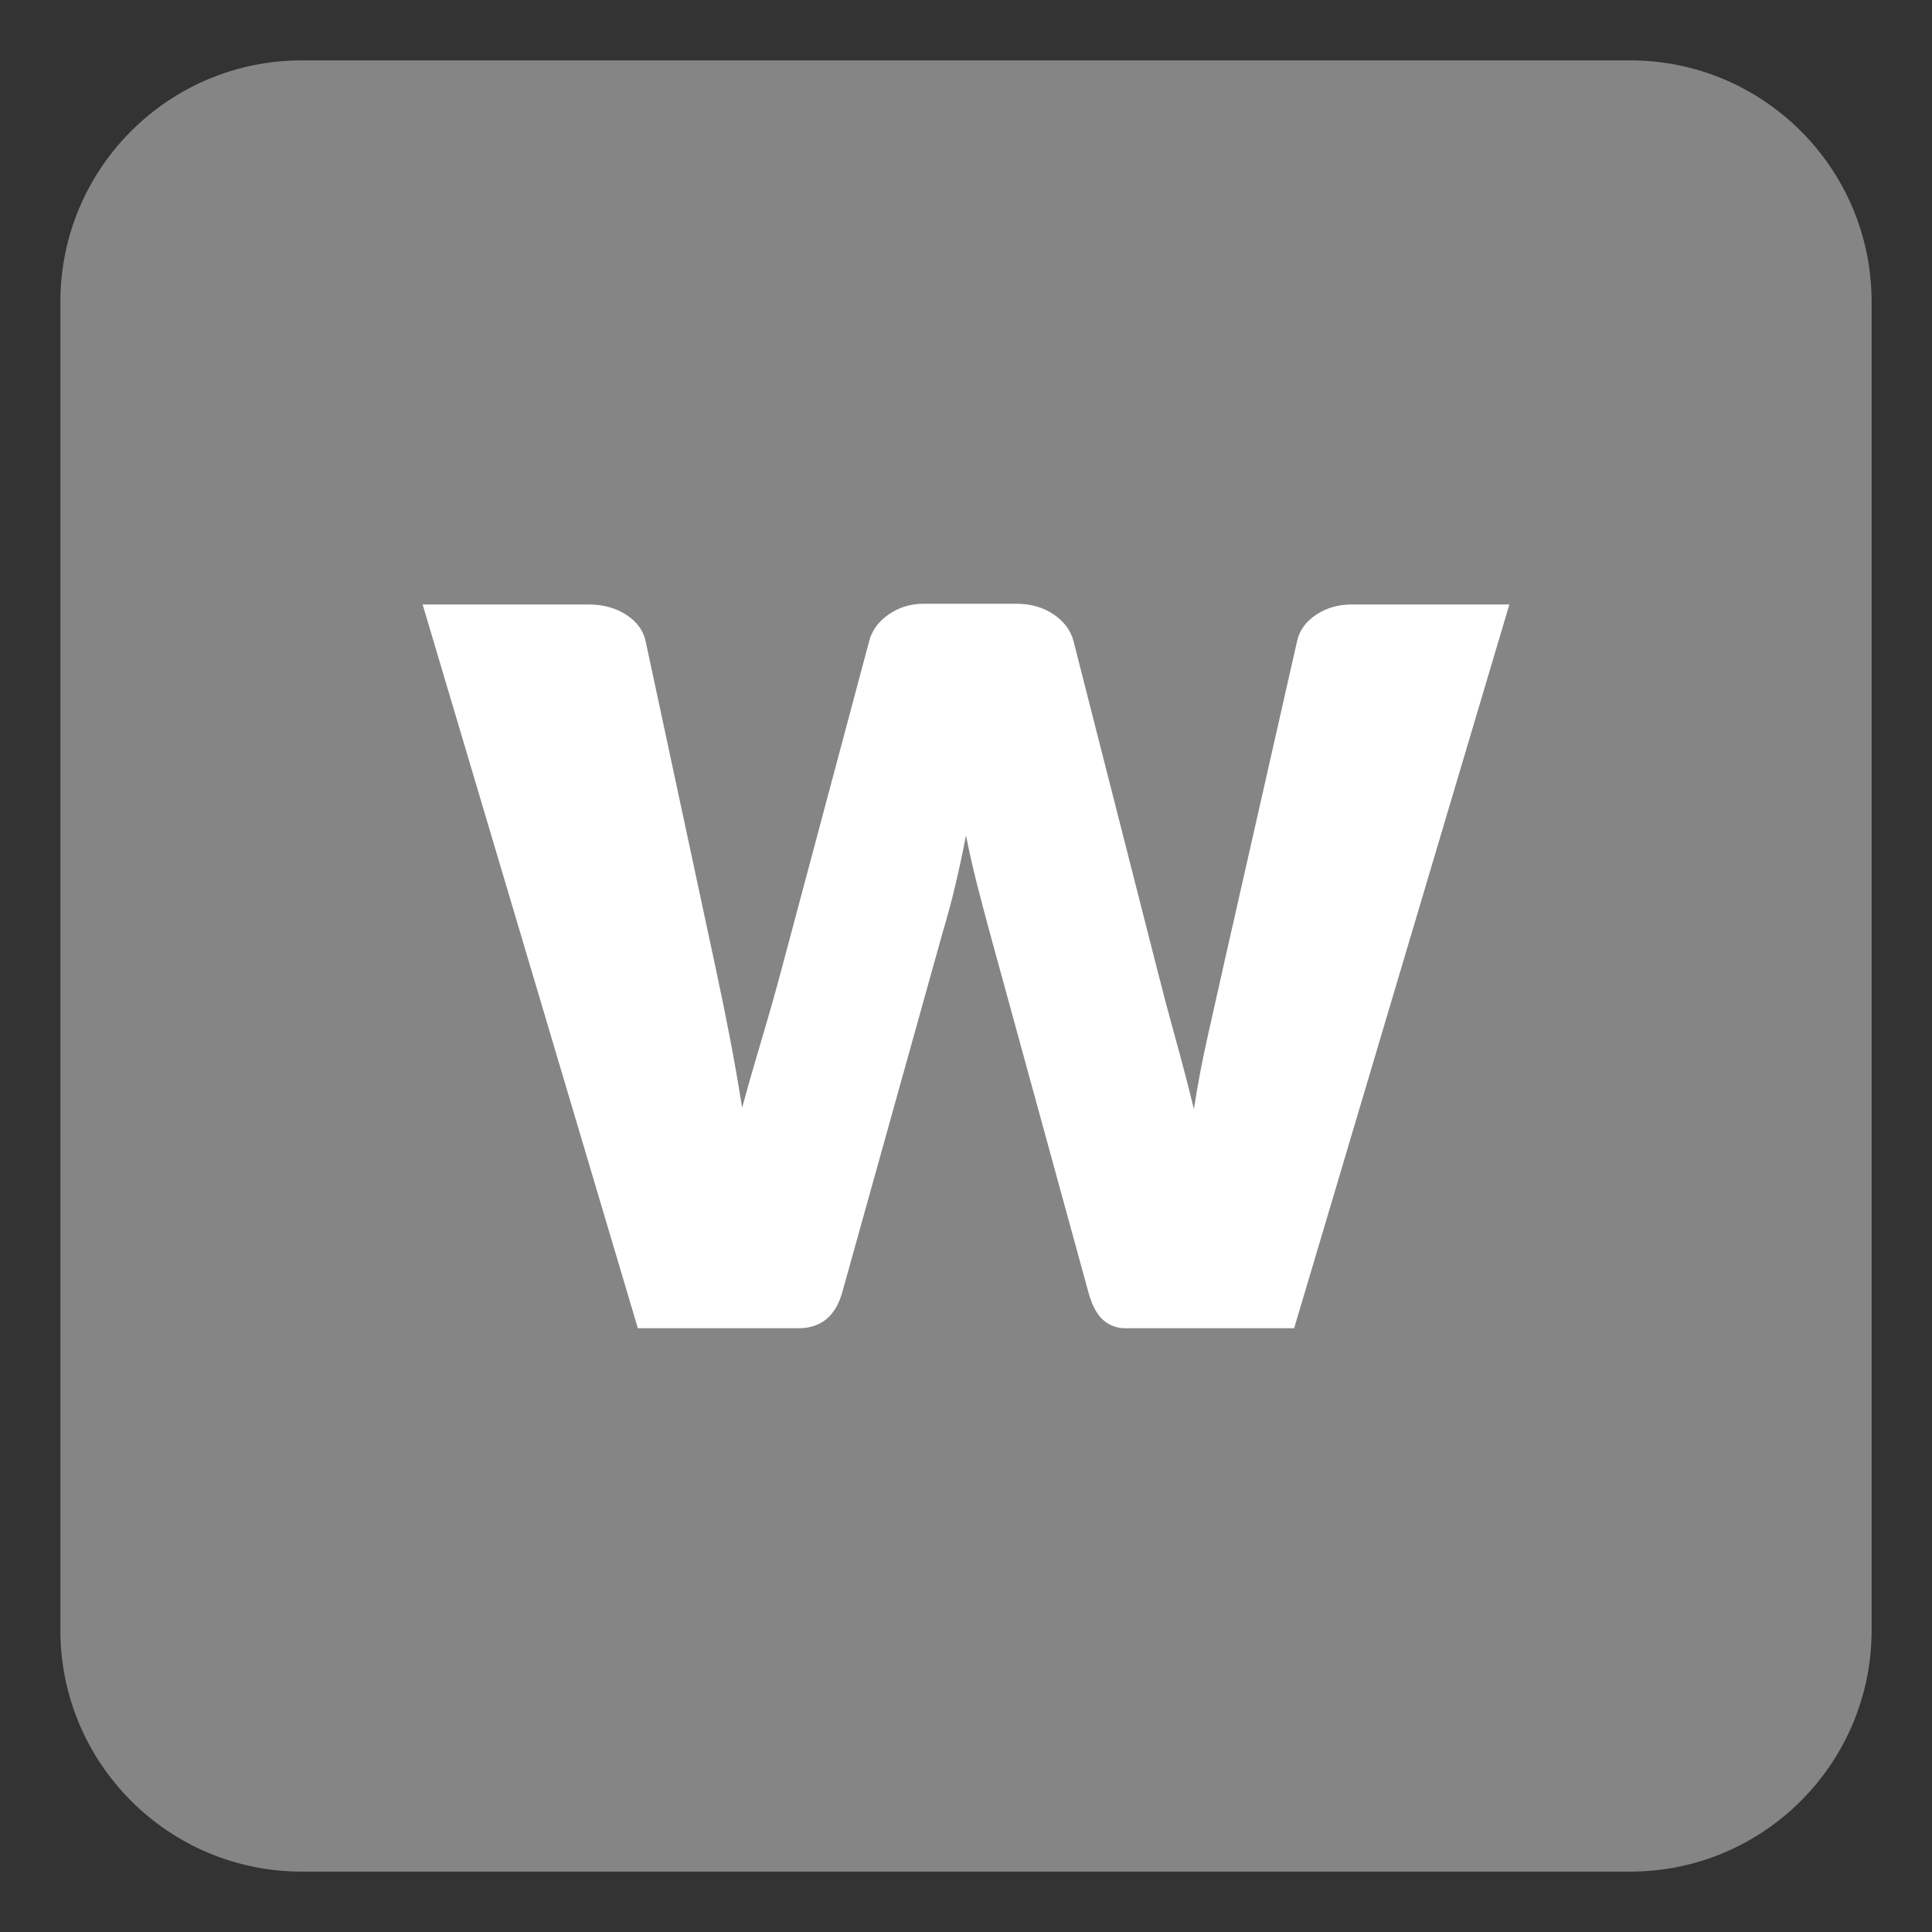 <?xml version="1.0" encoding="UTF-8"?>
<svg width="32px" height="32px" viewBox="0 0 32 32" version="1.1" xmlns="http://www.w3.org/2000/svg" xmlns:xlink="http://www.w3.org/1999/xlink">
    <rect x="0" y="0" width="32" height="32" fill="#333333" stroke="none"/>
    <!-- Generator: Sketch 57.1 (83088) - https://sketch.com -->
    <title>white</title>
    <desc>Created with Sketch.</desc>
    <g id="white" stroke="none" stroke-width="1" fill="none" fill-rule="evenodd">
        <path d="M5,1 L27,1 C29.209,1 31,2.791 31,5 L31,27 C31,29.209 29.209,31 27,31 L5,31 C2.791,31 1,29.209 1,27 L1,5 C1,2.791 2.791,1 5,1 Z" id="Rectangle" fill-opacity="0.4" fill="#FFFFFF"></path>
        <path d="M7,10.012 L9.745,10.012 C9.989,10.012 10.199,10.069 10.376,10.185 C10.554,10.301 10.661,10.451 10.697,10.636 L11.849,16.012 C11.937,16.42 12.018,16.817 12.092,17.202 C12.166,17.588 12.232,17.969 12.292,18.347 C12.395,17.969 12.504,17.59 12.618,17.208 C12.732,16.827 12.845,16.428 12.956,16.012 L14.395,10.624 C14.439,10.447 14.546,10.299 14.716,10.179 C14.886,10.06 15.081,10 15.303,10 L16.83,10 C17.074,10 17.282,10.06 17.456,10.179 C17.629,10.299 17.738,10.447 17.782,10.624 L19.155,16.012 C19.258,16.42 19.363,16.817 19.47,17.202 C19.577,17.588 19.679,17.977 19.775,18.37 C19.834,17.985 19.906,17.601 19.991,17.22 C20.076,16.838 20.166,16.435 20.262,16.012 L21.48,10.636 C21.517,10.451 21.622,10.301 21.795,10.185 C21.969,10.069 22.166,10.012 22.387,10.012 L25,10.012 L21.435,22 L18.646,22 C18.498,22 18.373,21.954 18.269,21.861 C18.166,21.769 18.085,21.615 18.026,21.399 L16.387,15.422 C16.314,15.152 16.244,14.886 16.177,14.624 C16.111,14.362 16.052,14.1 16,13.838 C15.948,14.108 15.891,14.376 15.828,14.642 C15.766,14.908 15.694,15.175 15.613,15.445 L13.952,21.399 C13.841,21.8 13.598,22 13.221,22 L10.565,22 L7,10.012 Z" id="w" fill="#FFFFFF"></path>
    </g>
</svg>